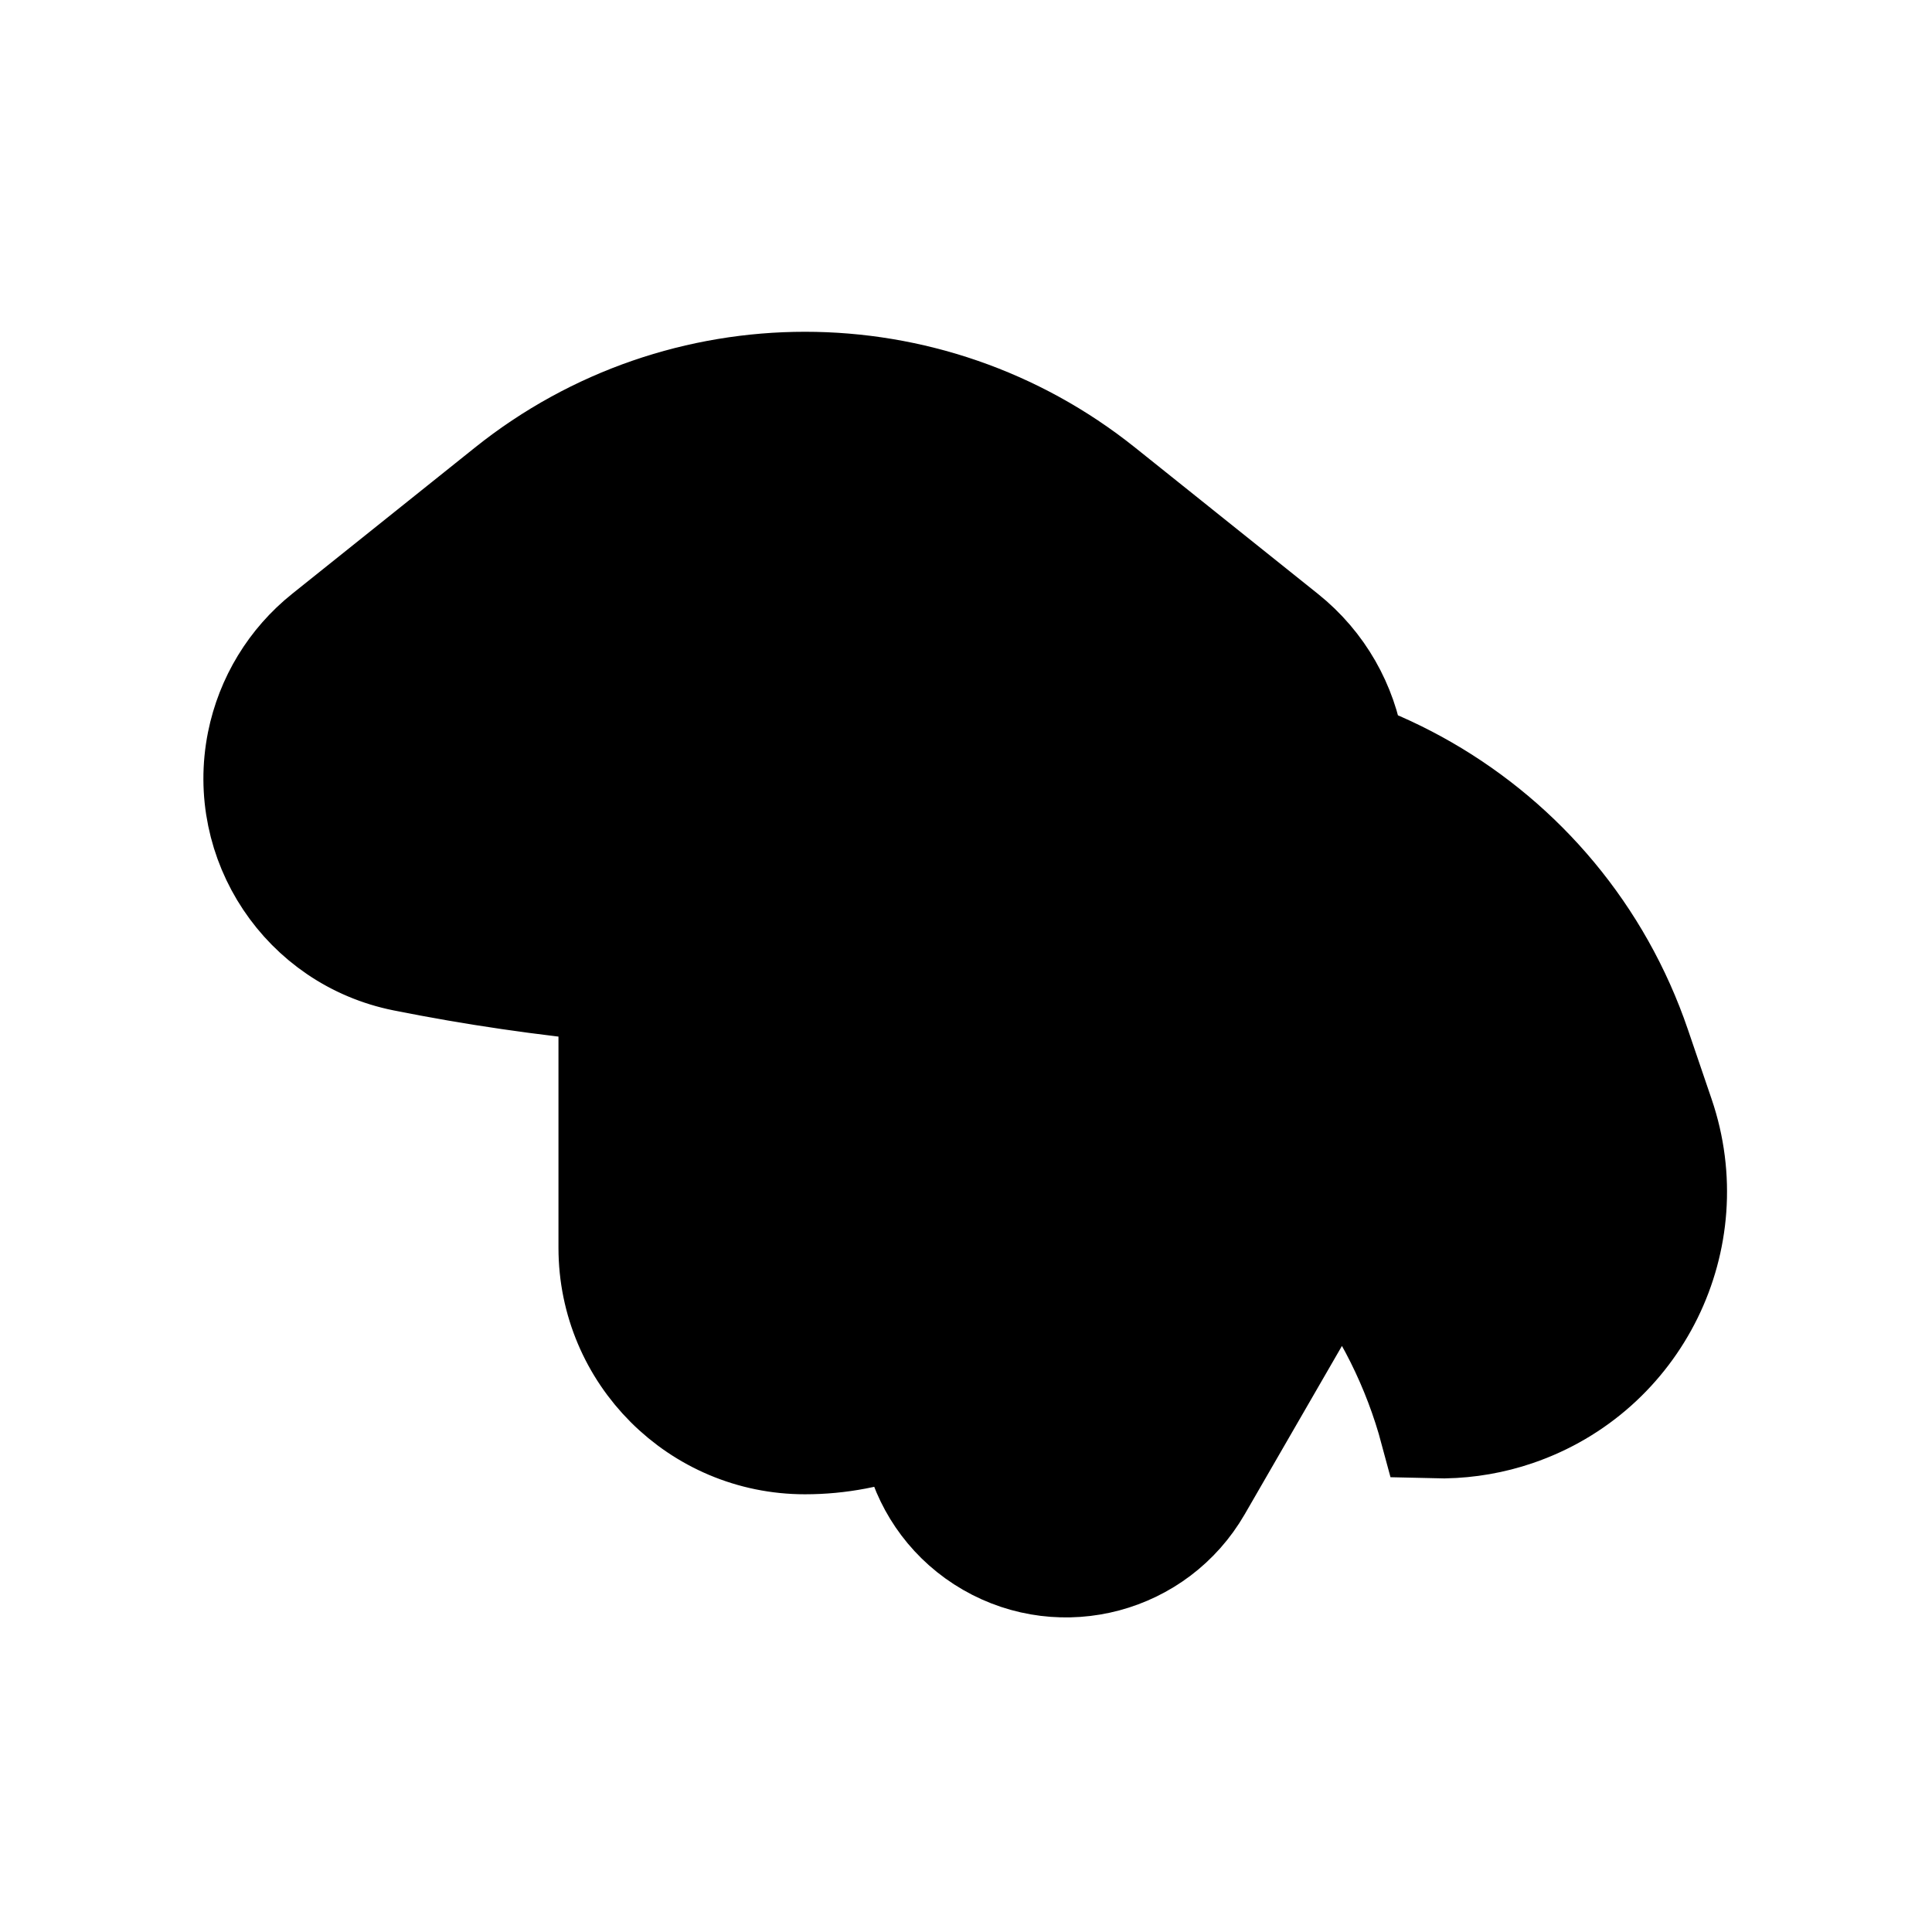 <svg width="32" height="32" viewBox="0 0 32 32" xmlns="http://www.w3.org/2000/svg">
<path d="M17.527 15.599C20.441 15.229 23.319 16.89 24.455 19.599M18.331 7.998L21.358 10.42C21.999 10.932 22.388 11.643 22.507 12.394C21.149 11.879 19.639 11.729 18.124 12.029L16.931 12.265C16.422 12.365 15.937 12.564 15.504 12.851C14.2 13.711 13.564 15.204 13.735 16.658C11.367 16.686 8.999 16.466 6.667 16C4.951 15.657 3.838 13.988 4.181 12.272C4.328 11.541 4.727 10.885 5.309 10.42L8.336 7.998C11.258 5.661 15.409 5.661 18.331 7.998ZM10 16.424C11.241 16.571 12.488 16.649 13.735 16.659C13.805 17.259 14.014 17.855 14.372 18.396L14.773 18.3C15.635 18.116 16.521 18.076 17.396 18.182L17.46 18.381L15.348 22.039C15.049 22.557 14.944 23.134 15.009 23.685C14.487 23.889 13.92 24 13.333 24C11.492 24 10 22.508 10 20.667L10 16.424ZM27.248 17.297L27.64 18.447C28.353 20.538 27.235 22.811 25.144 23.524C24.751 23.658 24.34 23.729 23.925 23.737L23.61 23.73C23.331 22.689 22.845 21.717 22.182 20.871L19.967 24.706C19.23 25.981 17.6 26.418 16.324 25.682C15.049 24.946 14.612 23.315 15.348 22.039L17.563 18.204C16.635 18.072 15.69 18.104 14.773 18.3L14.372 18.396C13.152 16.549 13.66 14.068 15.504 12.851C15.937 12.564 16.422 12.365 16.931 12.265L18.124 12.029C22.055 11.251 25.956 13.503 27.248 17.297Z" stroke="black" stroke-width="1.5" stroke-linecap="round"/>
</svg>

